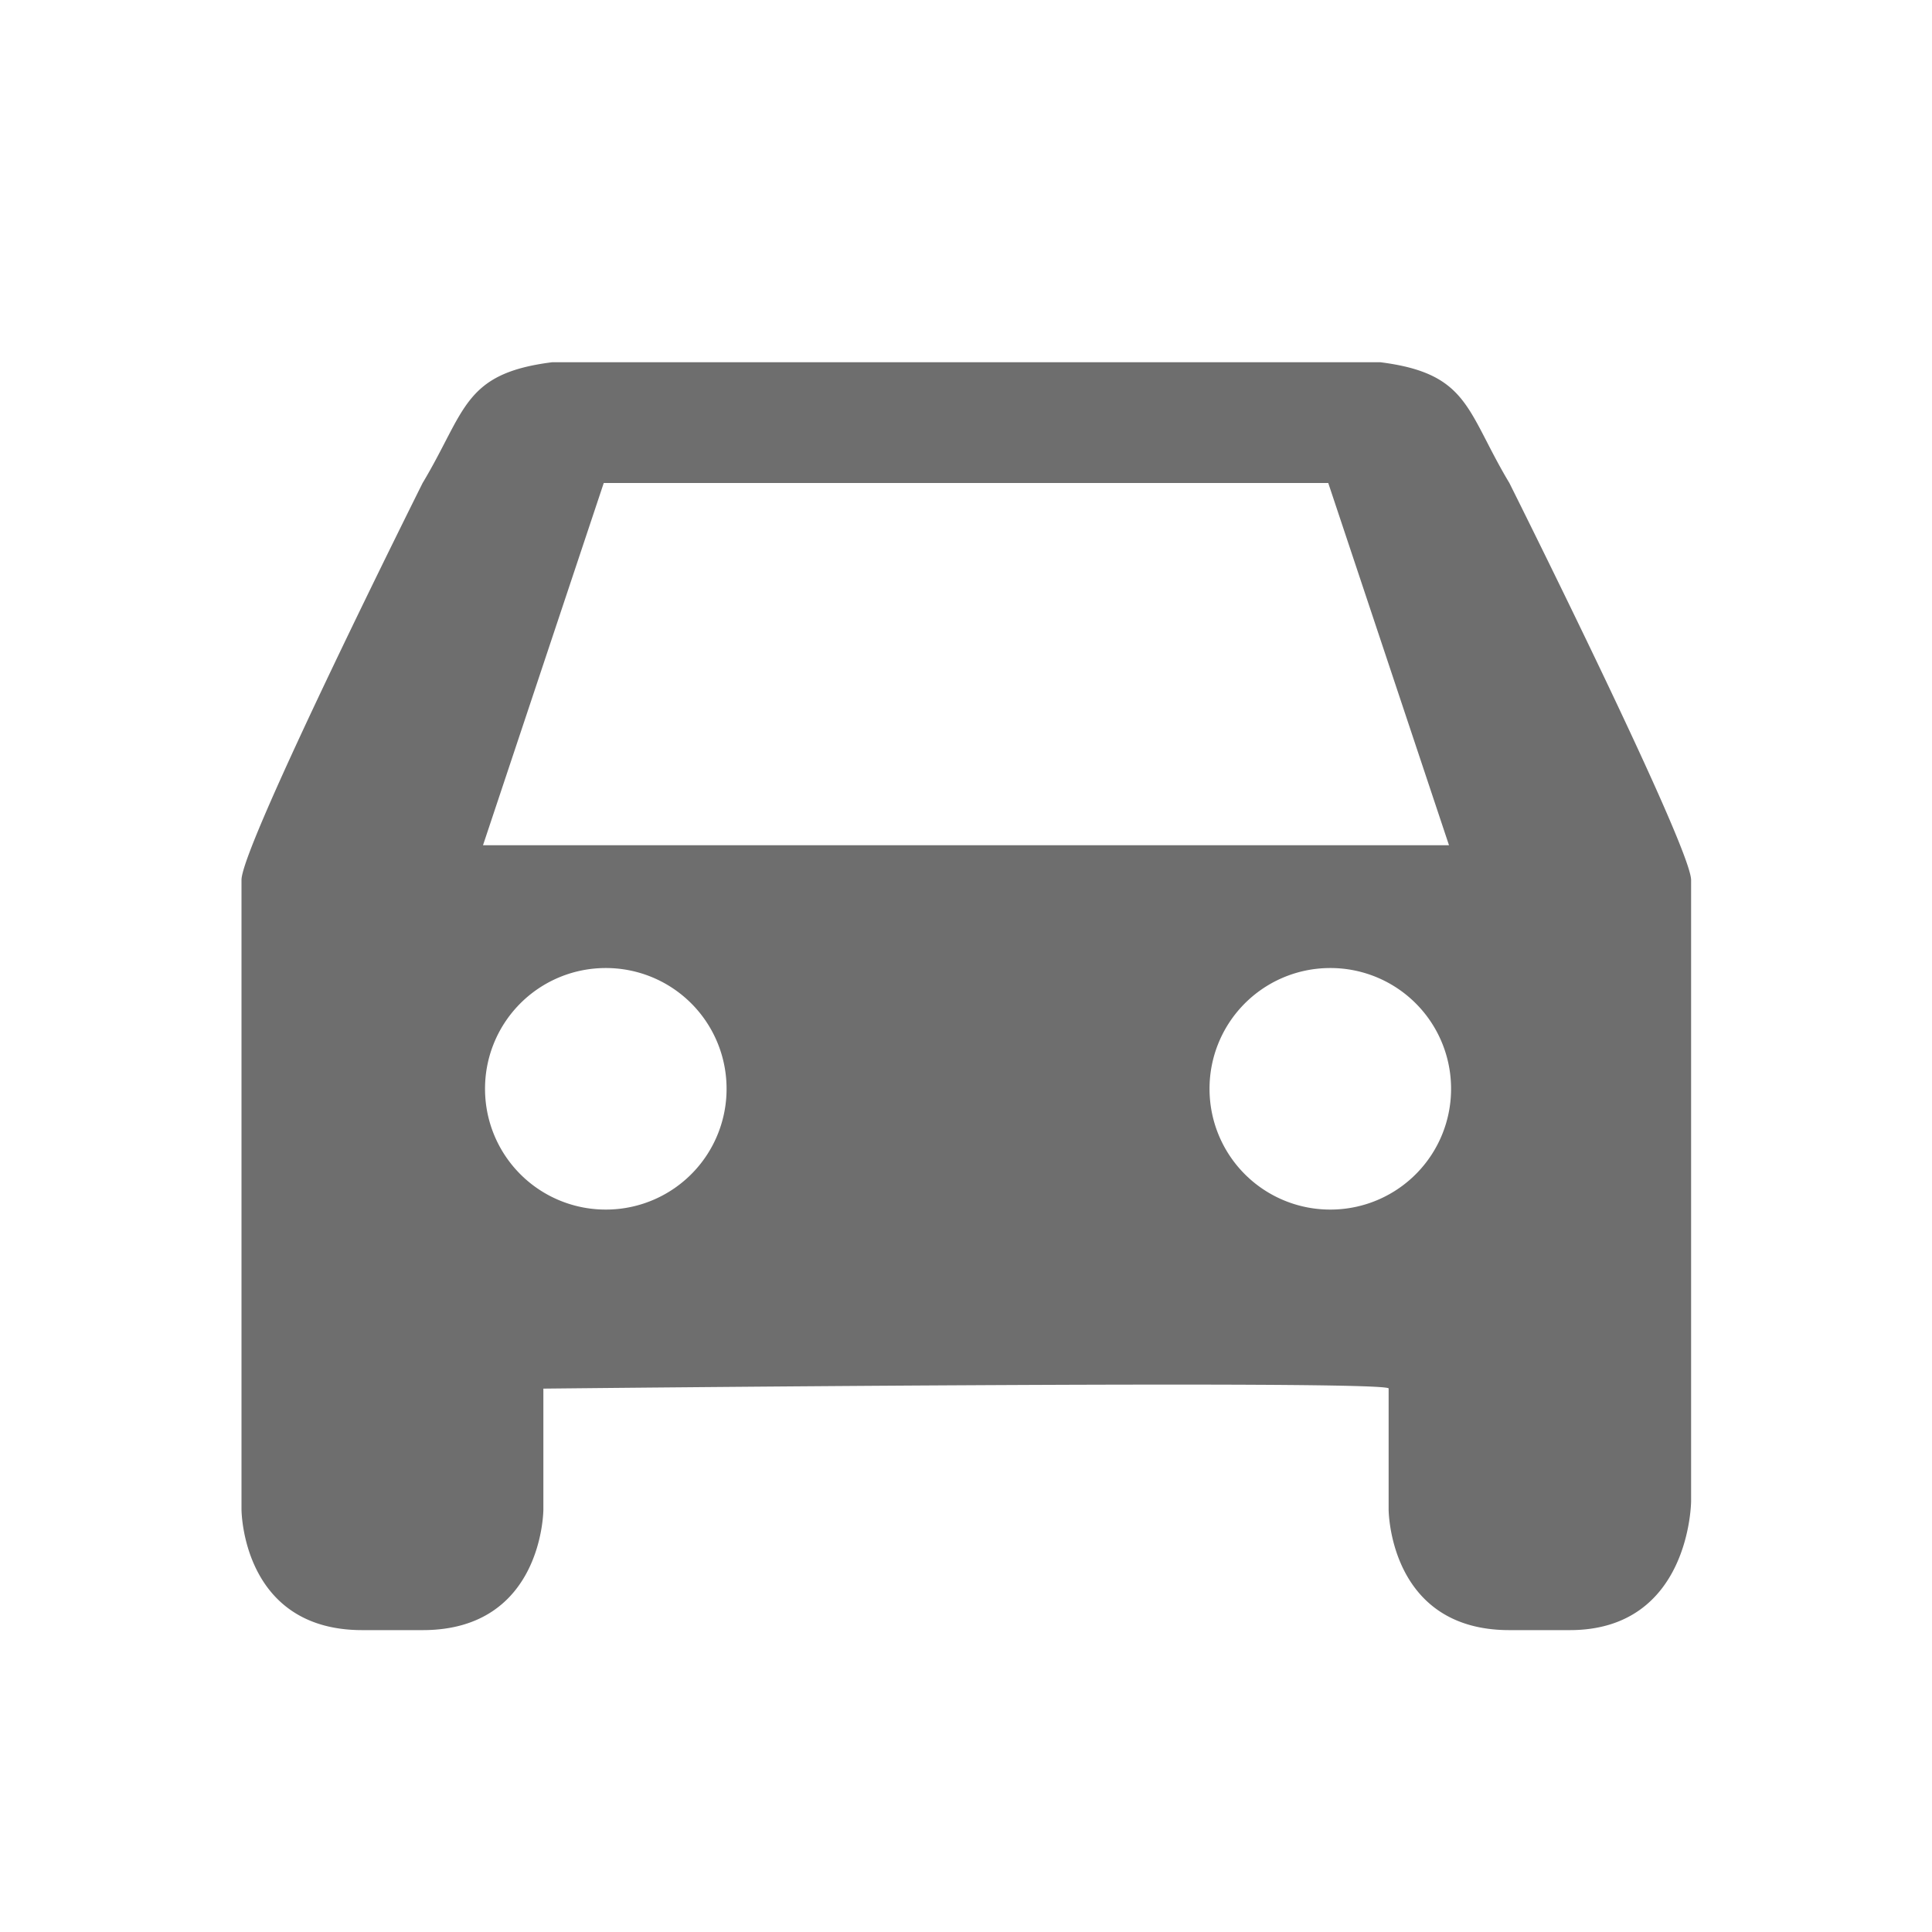 <svg width="16" height="16" viewBox="0 0 16 16" xmlns="http://www.w3.org/2000/svg"><rect width="16" height="16" fill="none"/><path d="M12.5 4c-.358-.597-.332-.907-1.068-1h-6.86c-.737.093-.713.401-1.072 1C3.5 4 2 7 2 7.287V12.5s0 1 1 1h.5c1 0 1-1 1-1v-1s7.068-.075 7 0v1s0 1 1 1h.5c1 0 1.005-1.068 1.005-1.068V7.287C14 7 12.5 4 12.5 4zm-7.465 6.017a.999.999 0 0 1-1.018-.982A.999.999 0 0 1 5 8.017.999.999 0 0 1 6.017 9a.999.999 0 0 1-.982 1.017zm6 0a.999.999 0 0 1-1.018-.982A.999.999 0 0 1 11 8.017.999.999 0 0 1 12.017 9a.999.999 0 0 1-.982 1.017zM4 7l1-3h6l1 3H4z" fill="#6E6E6E" fill-rule="nonzero"/></svg>